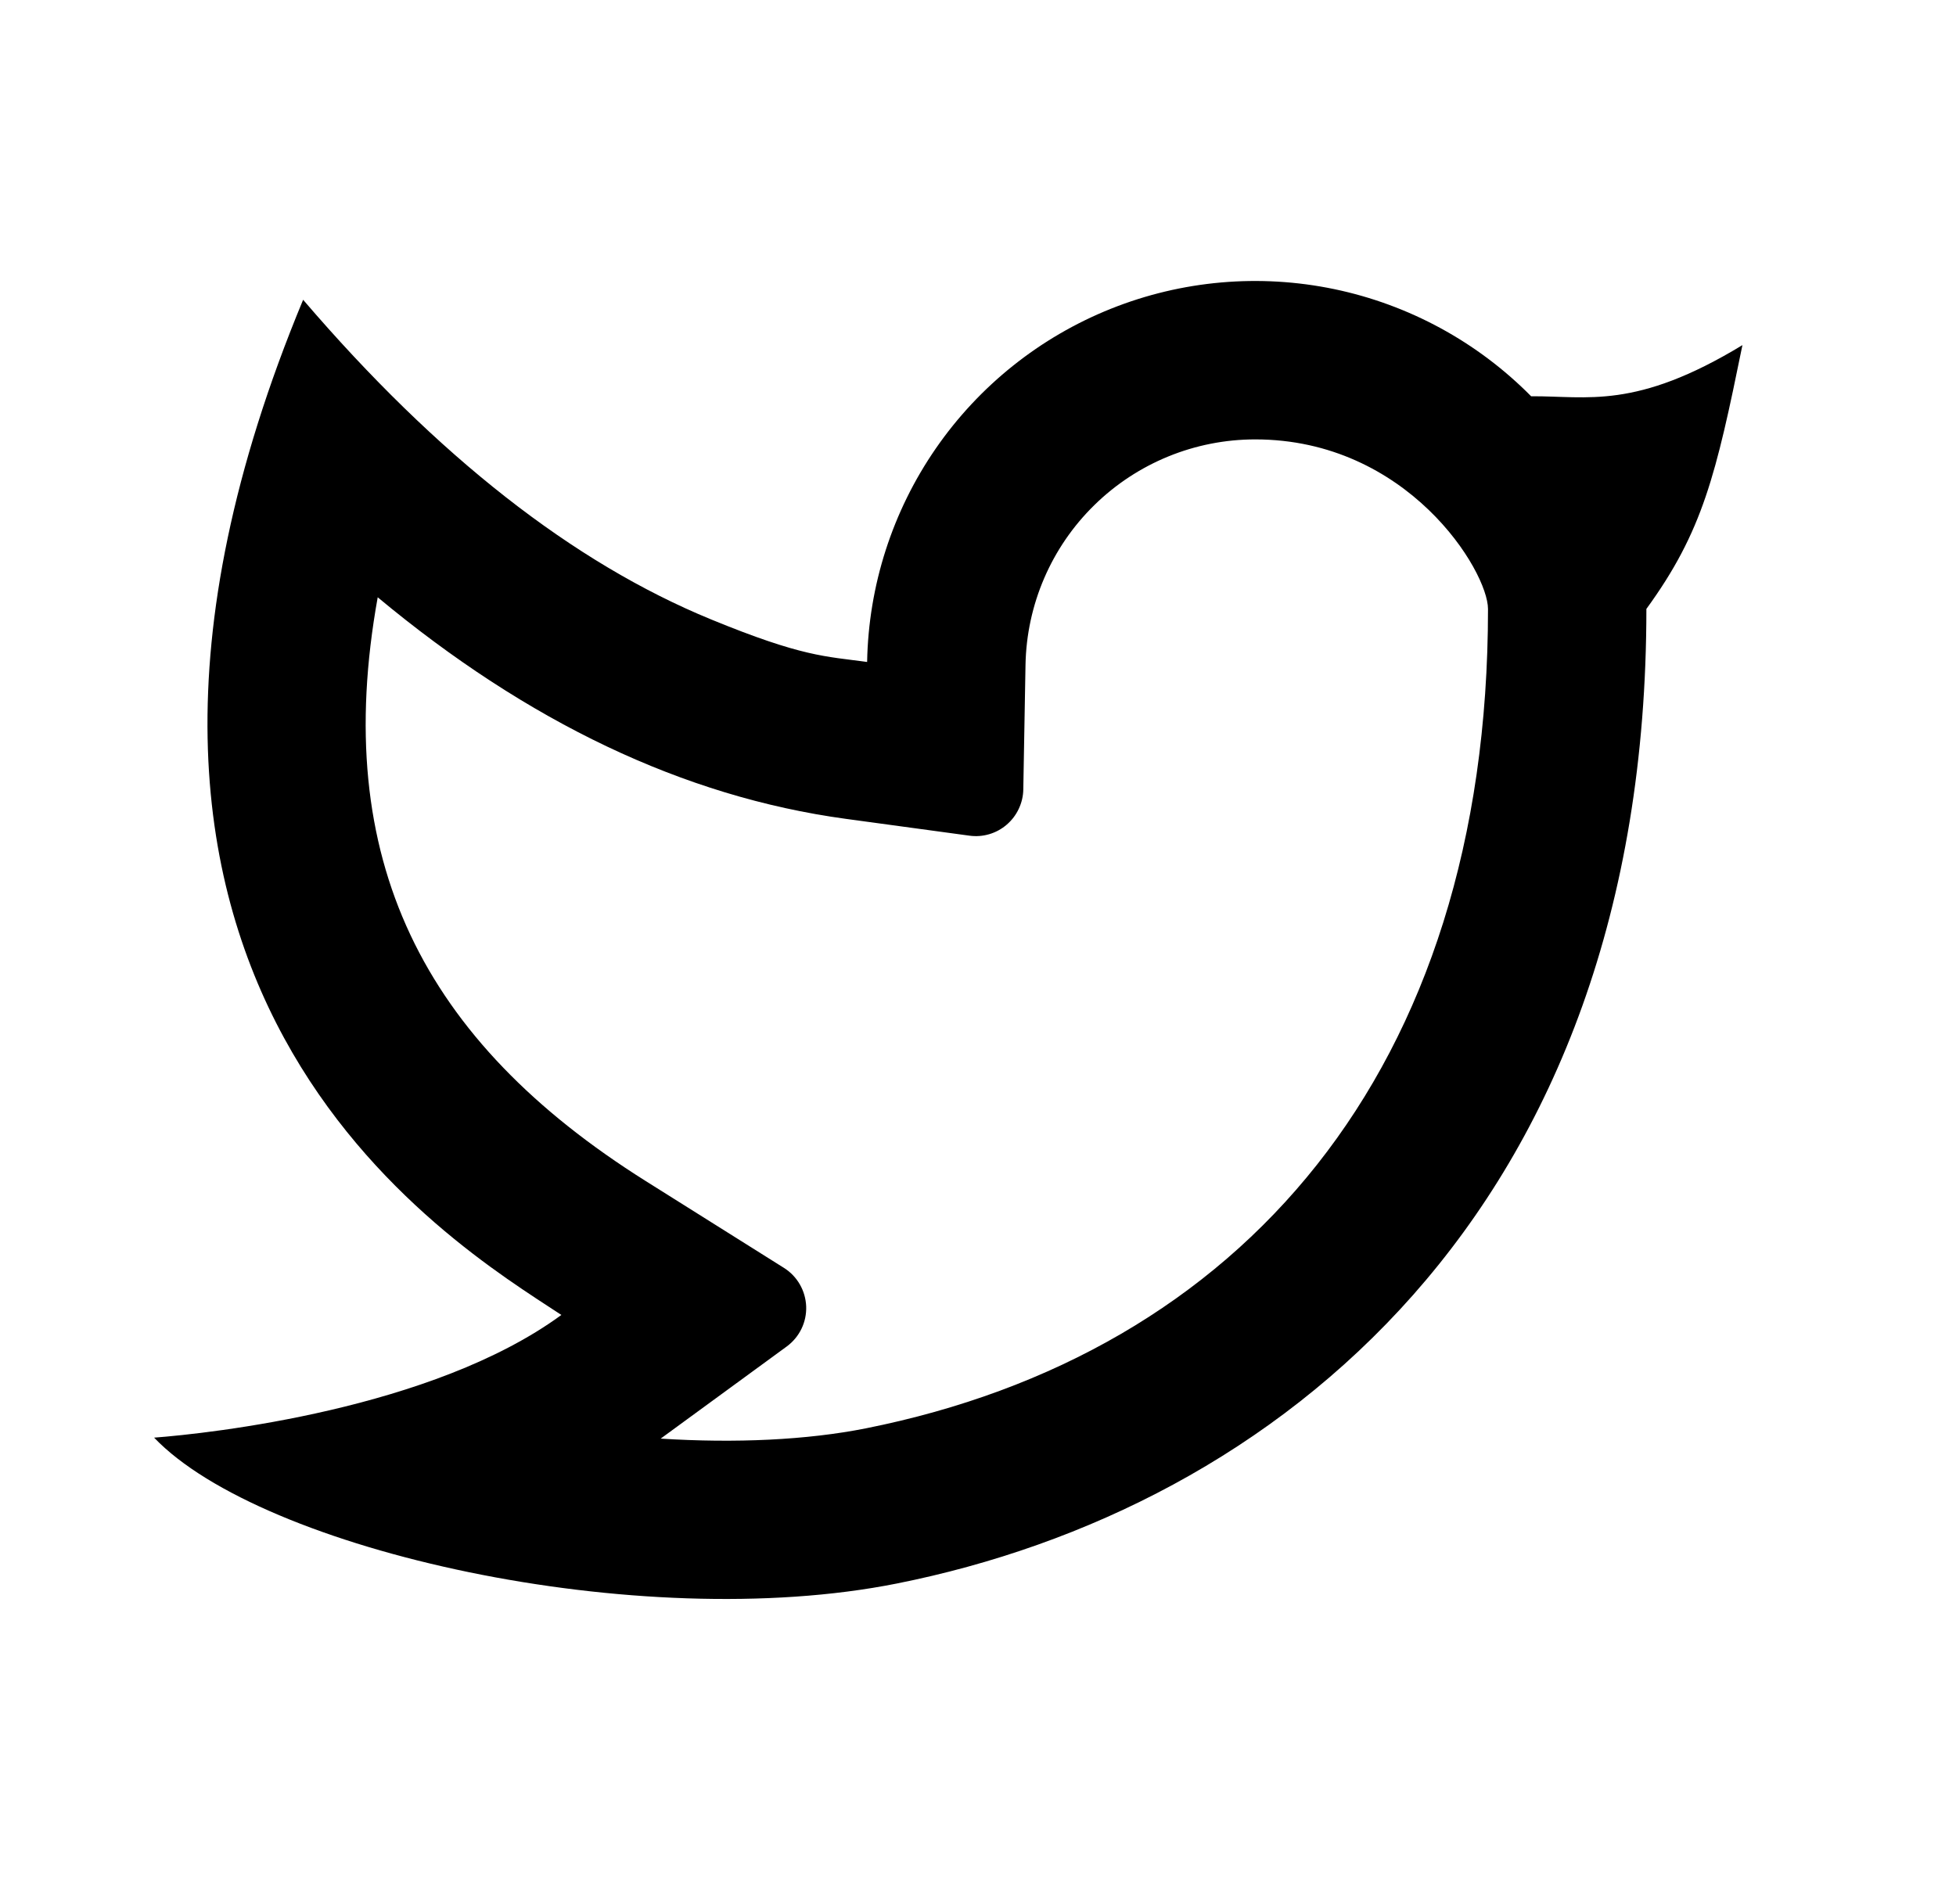 <svg width="38" height="37" viewBox="0 0 38 37" fill="none" xmlns="http://www.w3.org/2000/svg">
<g id="ri:twitter-line">
<path id="Vector" d="M24.385 8.538C23.216 8.538 22.093 8.997 21.259 9.816C20.424 10.634 19.945 11.748 19.923 12.917L19.88 15.34C19.878 15.47 19.848 15.598 19.792 15.716C19.737 15.834 19.657 15.939 19.558 16.024C19.46 16.109 19.344 16.172 19.219 16.209C19.094 16.246 18.963 16.256 18.834 16.238L16.431 15.911C13.272 15.48 10.245 14.026 7.338 11.606C6.42 16.698 8.215 20.226 12.543 22.948L15.231 24.637C15.358 24.717 15.464 24.827 15.539 24.958C15.614 25.088 15.656 25.235 15.662 25.386C15.667 25.536 15.636 25.686 15.57 25.821C15.504 25.957 15.406 26.074 15.285 26.163L12.835 27.954C14.292 28.046 15.675 27.982 16.823 27.754C24.081 26.305 28.908 20.843 28.908 11.834C28.908 11.098 27.349 8.538 24.385 8.538ZM16.846 12.861C16.873 11.379 17.337 9.936 18.179 8.716C19.022 7.495 20.206 6.55 21.583 5.999C22.96 5.448 24.469 5.316 25.921 5.618C27.373 5.921 28.704 6.645 29.746 7.7C30.84 7.692 31.771 7.969 33.851 6.706C33.337 9.229 33.081 10.326 31.985 11.832C31.985 23.588 24.758 29.306 17.425 30.769C12.399 31.772 5.086 30.125 2.994 27.935C4.06 27.854 8.398 27.388 10.906 25.551C8.783 24.151 0.34 19.181 5.889 5.825C8.494 8.866 11.135 10.935 13.812 12.035C15.592 12.766 16.031 12.751 16.848 12.863L16.846 12.861Z" fill="black"/>
</g>
</svg>

